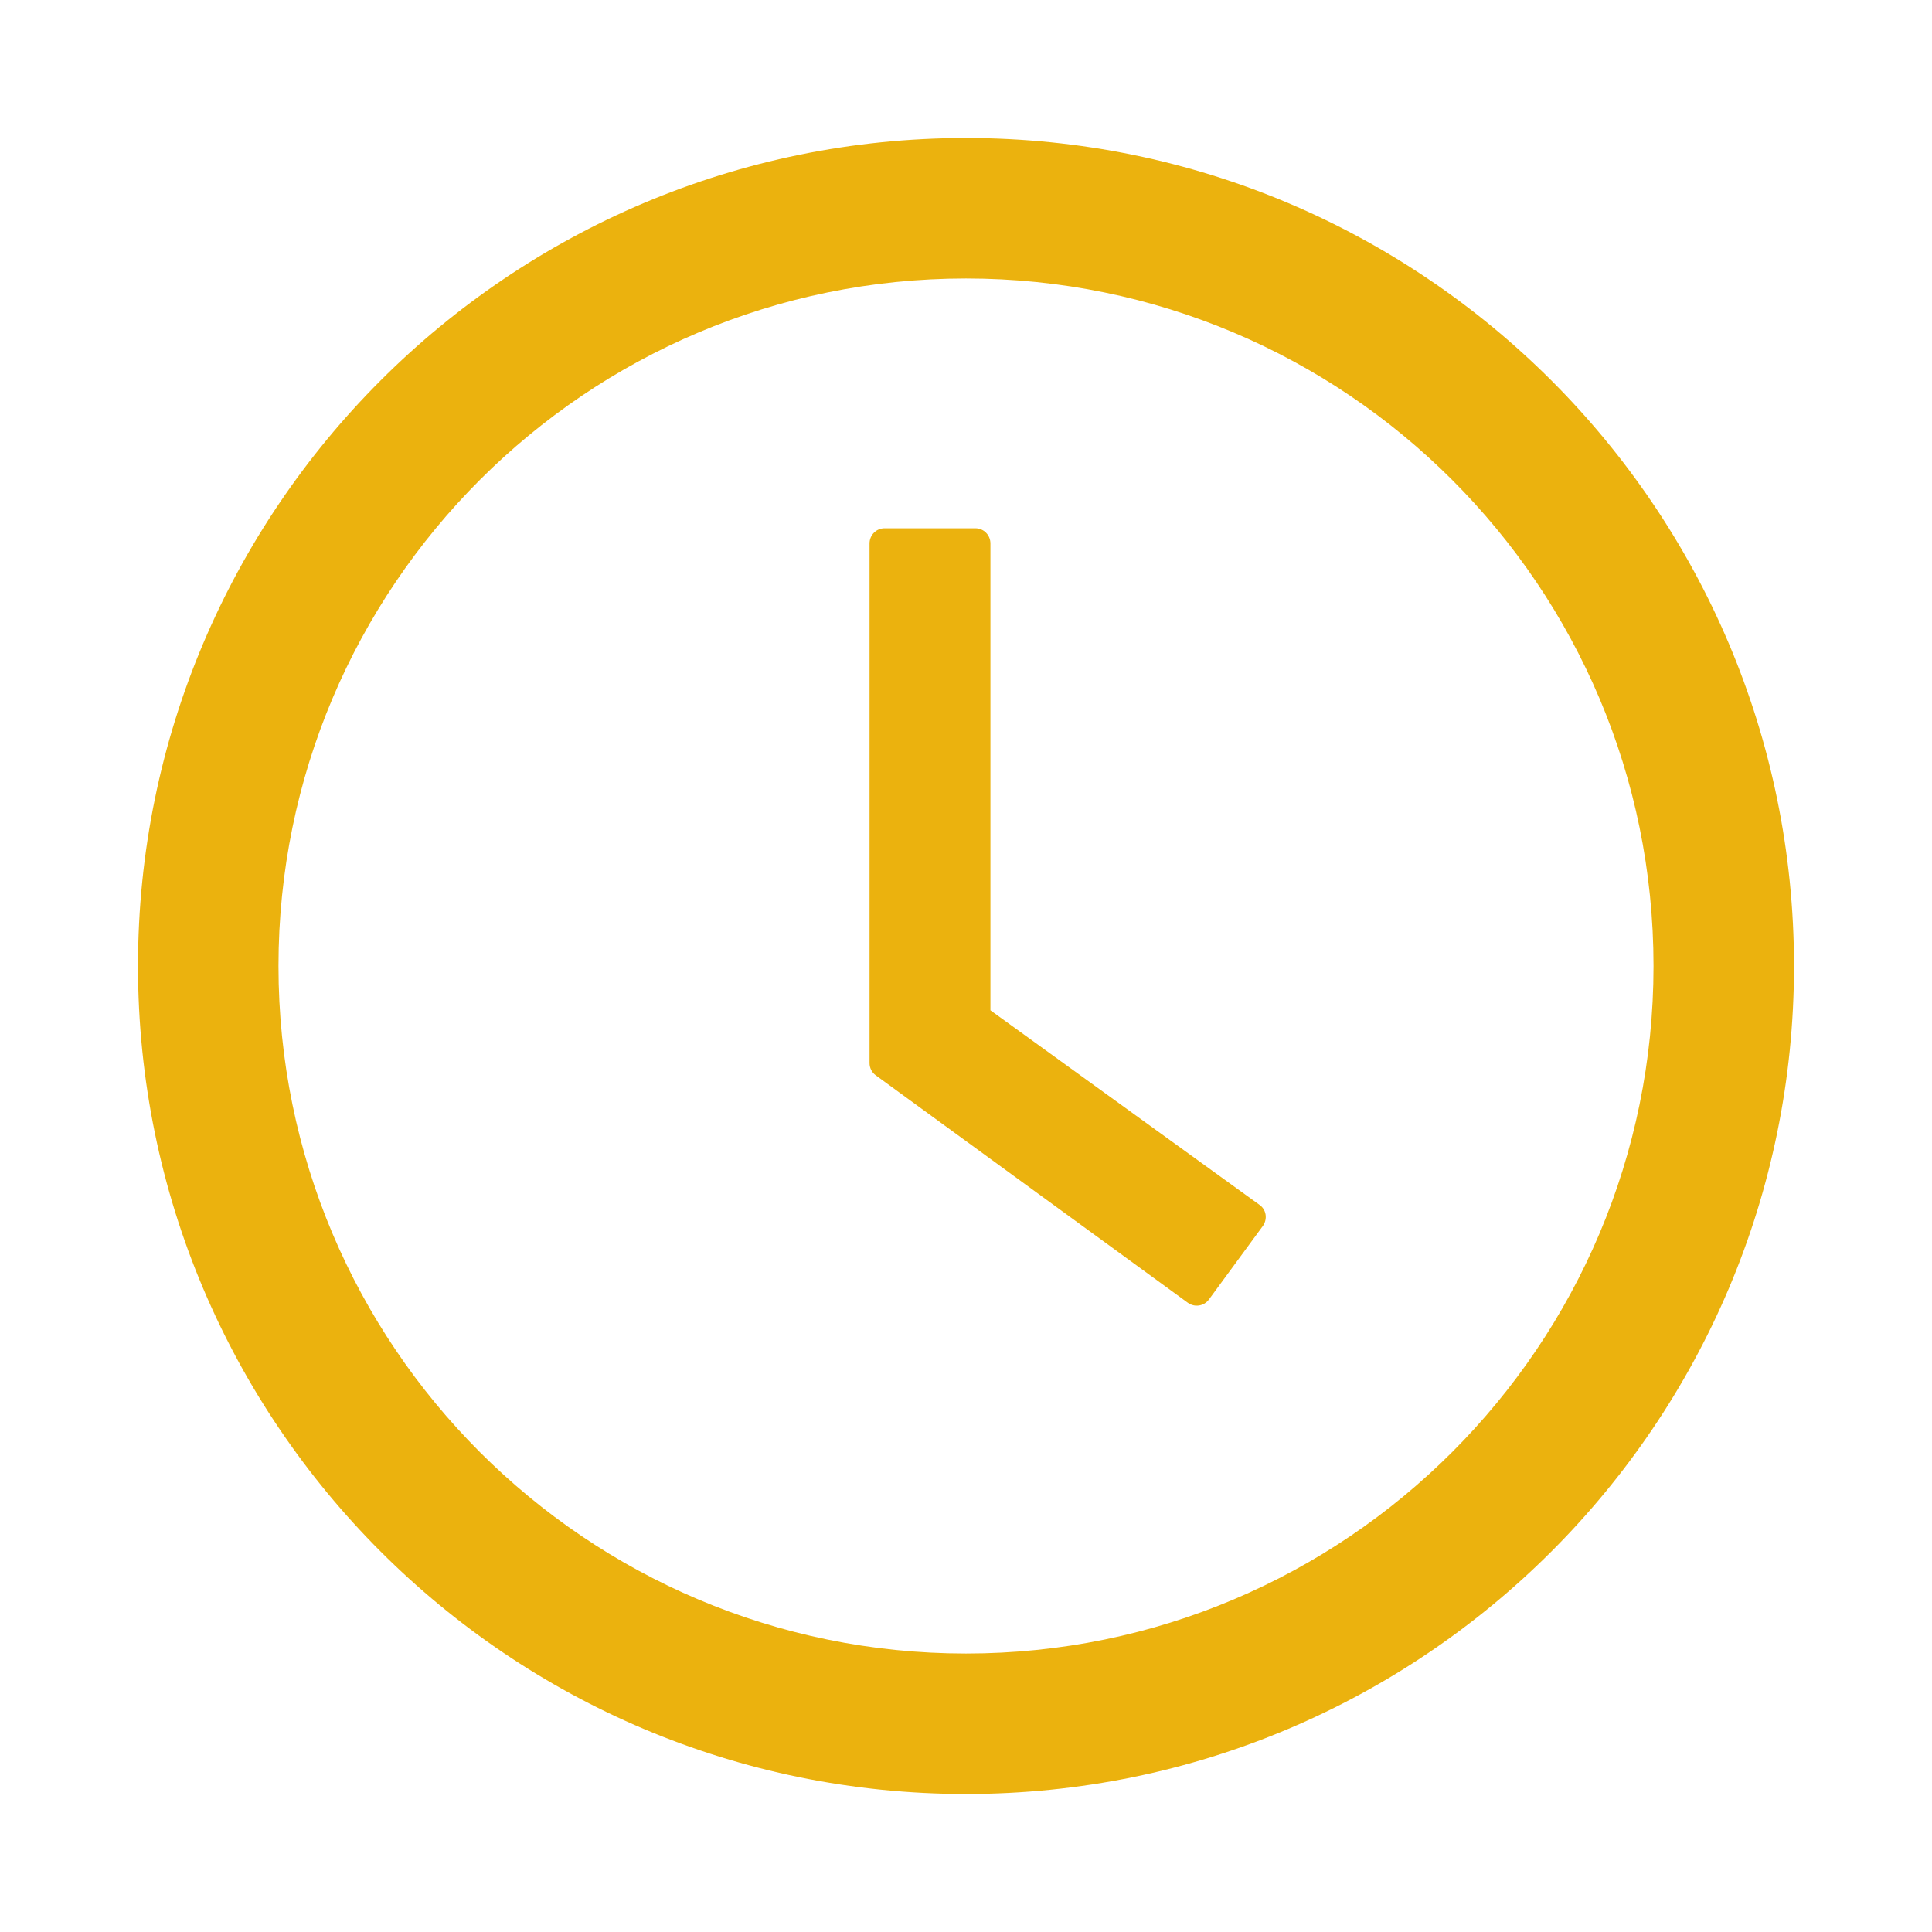 <svg width="14" height="14" viewBox="0 0 14 14" fill="none" xmlns="http://www.w3.org/2000/svg">
<path d="M7 1C3.687 1 1 3.687 1 7C1 10.313 3.687 13 7 13C10.313 13 13 10.313 13 7C13 3.687 10.313 1 7 1ZM7 11.982C4.249 11.982 2.018 9.751 2.018 7C2.018 4.249 4.249 2.018 7 2.018C9.751 2.018 11.982 4.249 11.982 7C11.982 9.751 9.751 11.982 7 11.982Z" fill="#EBB20E"/>
<path d="M9.127 8.731L7.177 7.321V3.938C7.177 3.877 7.128 3.828 7.068 3.828H6.41C6.35 3.828 6.301 3.877 6.301 3.938V7.703C6.301 7.738 6.317 7.771 6.346 7.792L8.607 9.44C8.656 9.476 8.725 9.465 8.76 9.417L9.151 8.884C9.187 8.833 9.176 8.765 9.127 8.731Z" fill="#EBB20E"/>
</svg>
